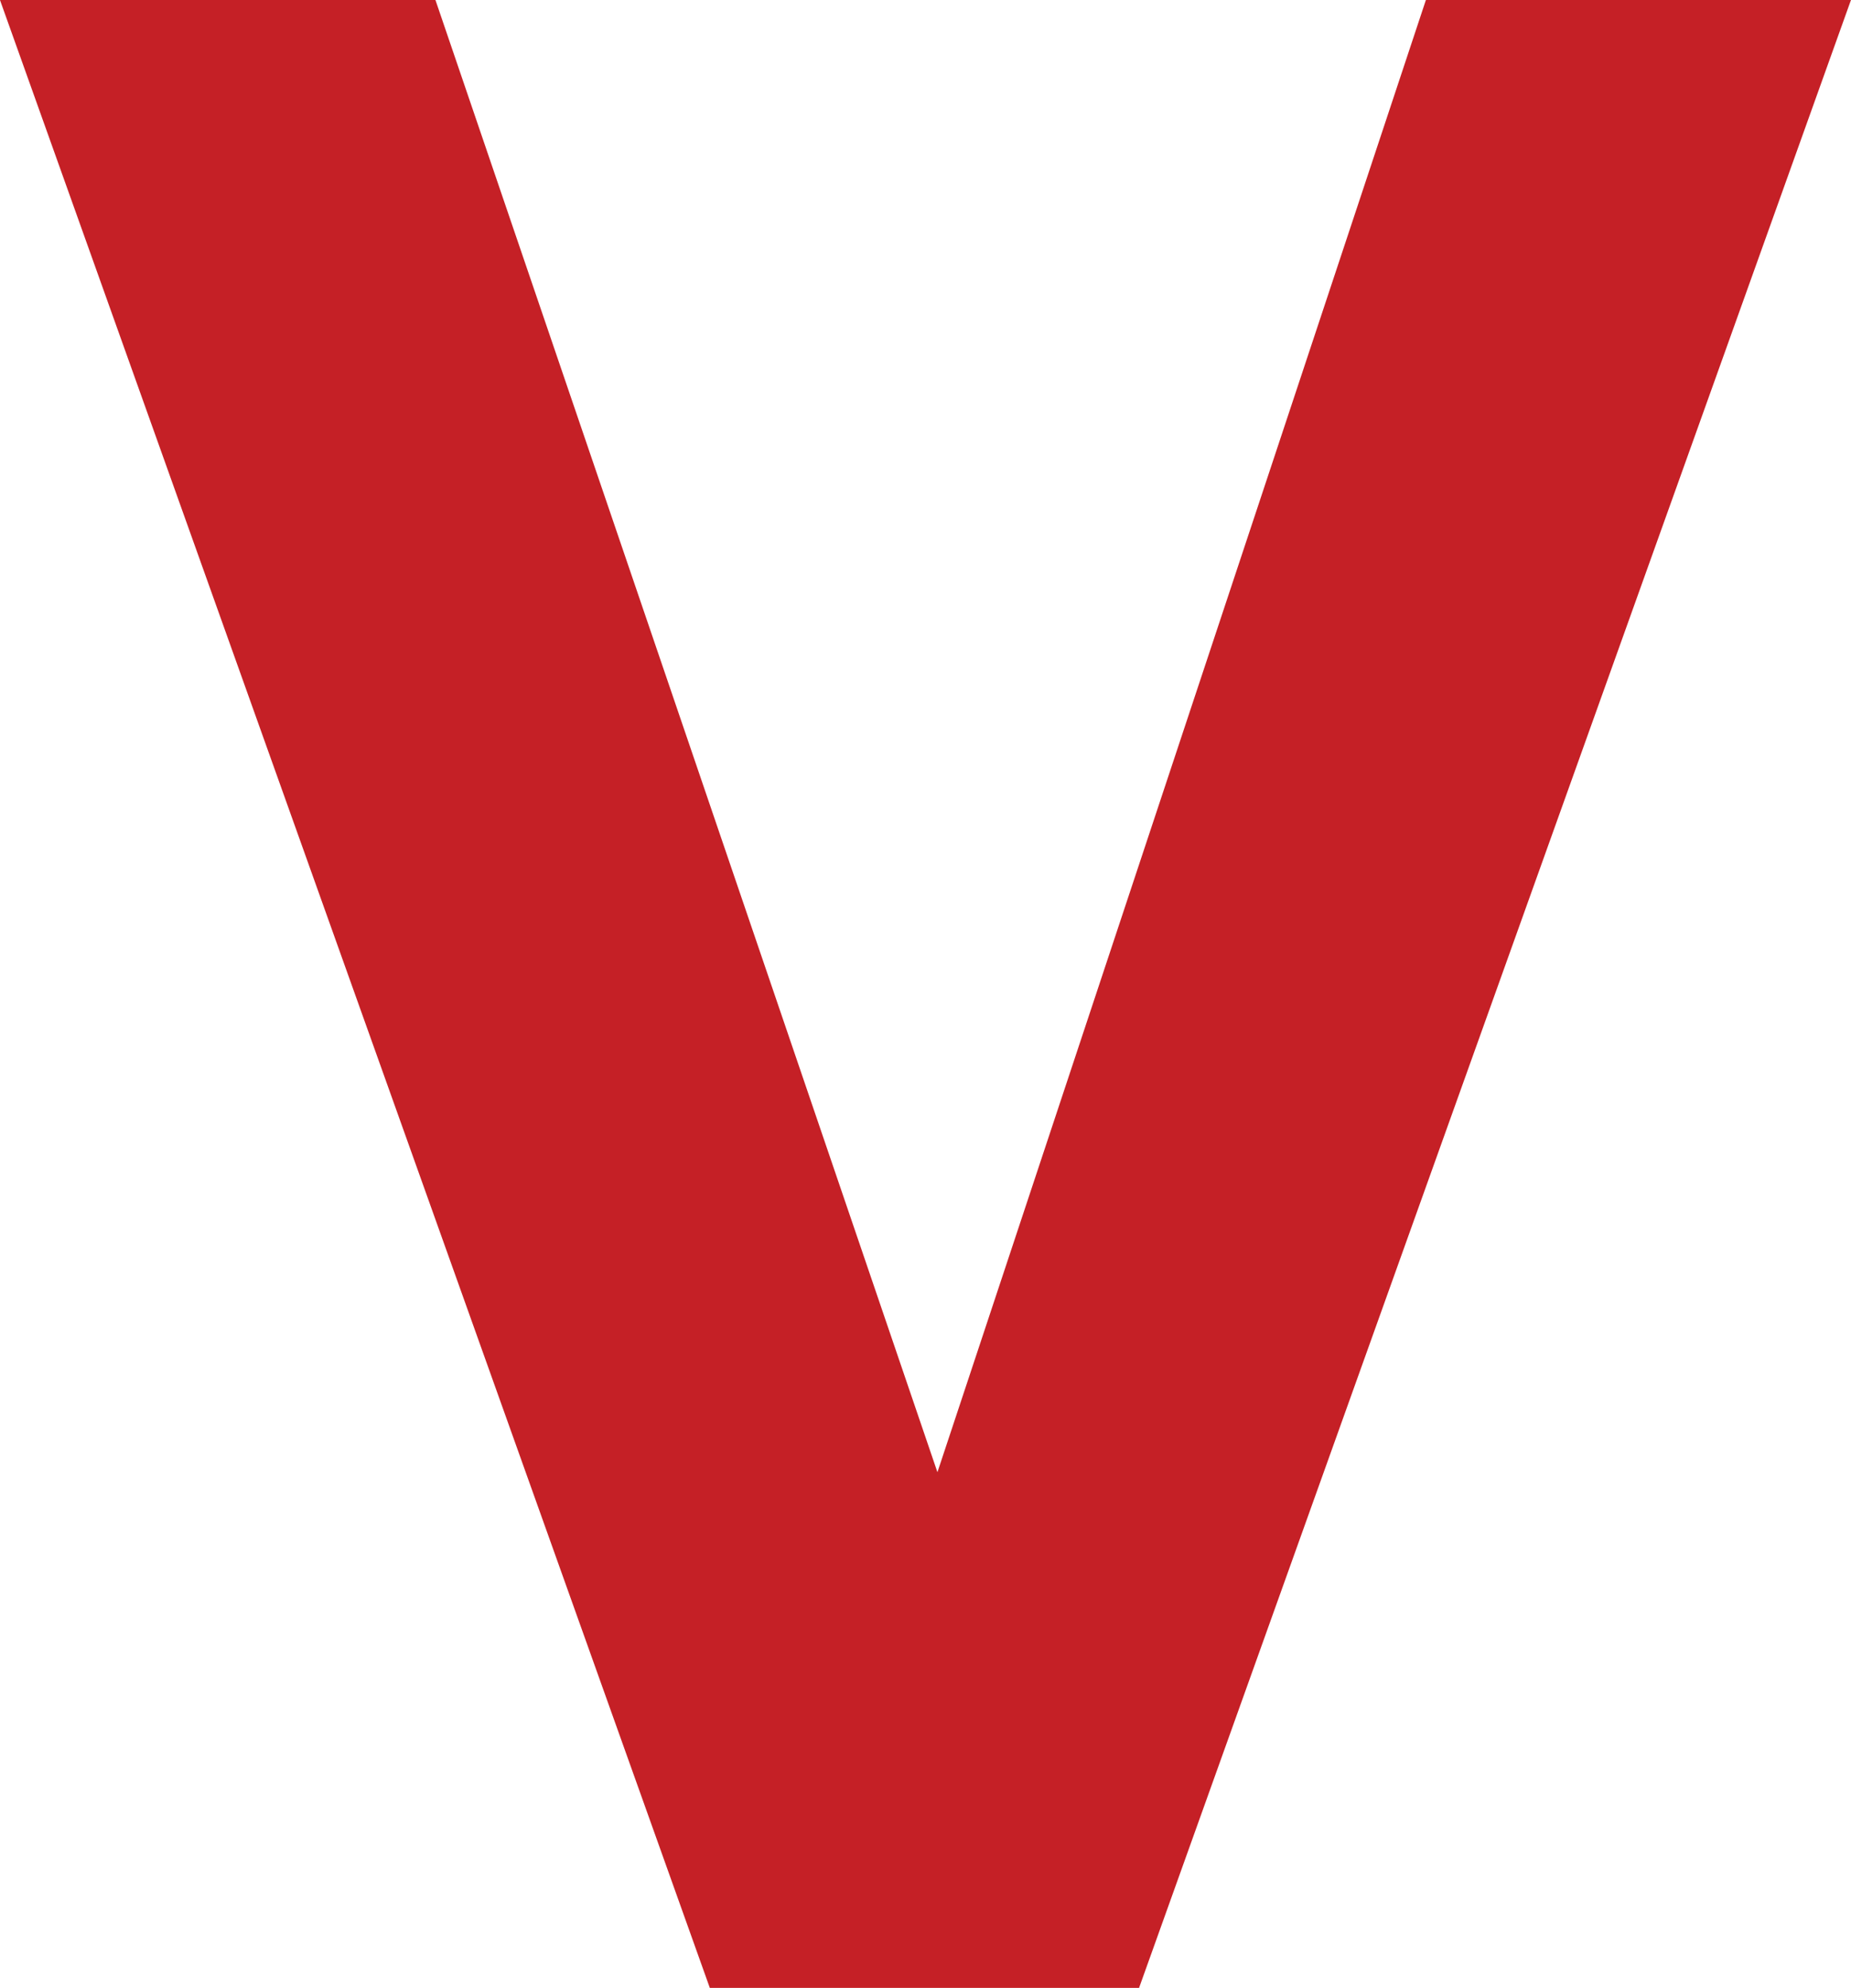 <svg xmlns="http://www.w3.org/2000/svg" width="89.05" height="95.6" viewBox="48.989 8.399 89.05 95.6"><path fill-rule="evenodd" clip-rule="evenodd" fill="#C52026" d="M69.938 8.4h-20.95l34.15 95.598h20.65l34.25-95.6h-20.45l-23.5 70.8"/></svg>